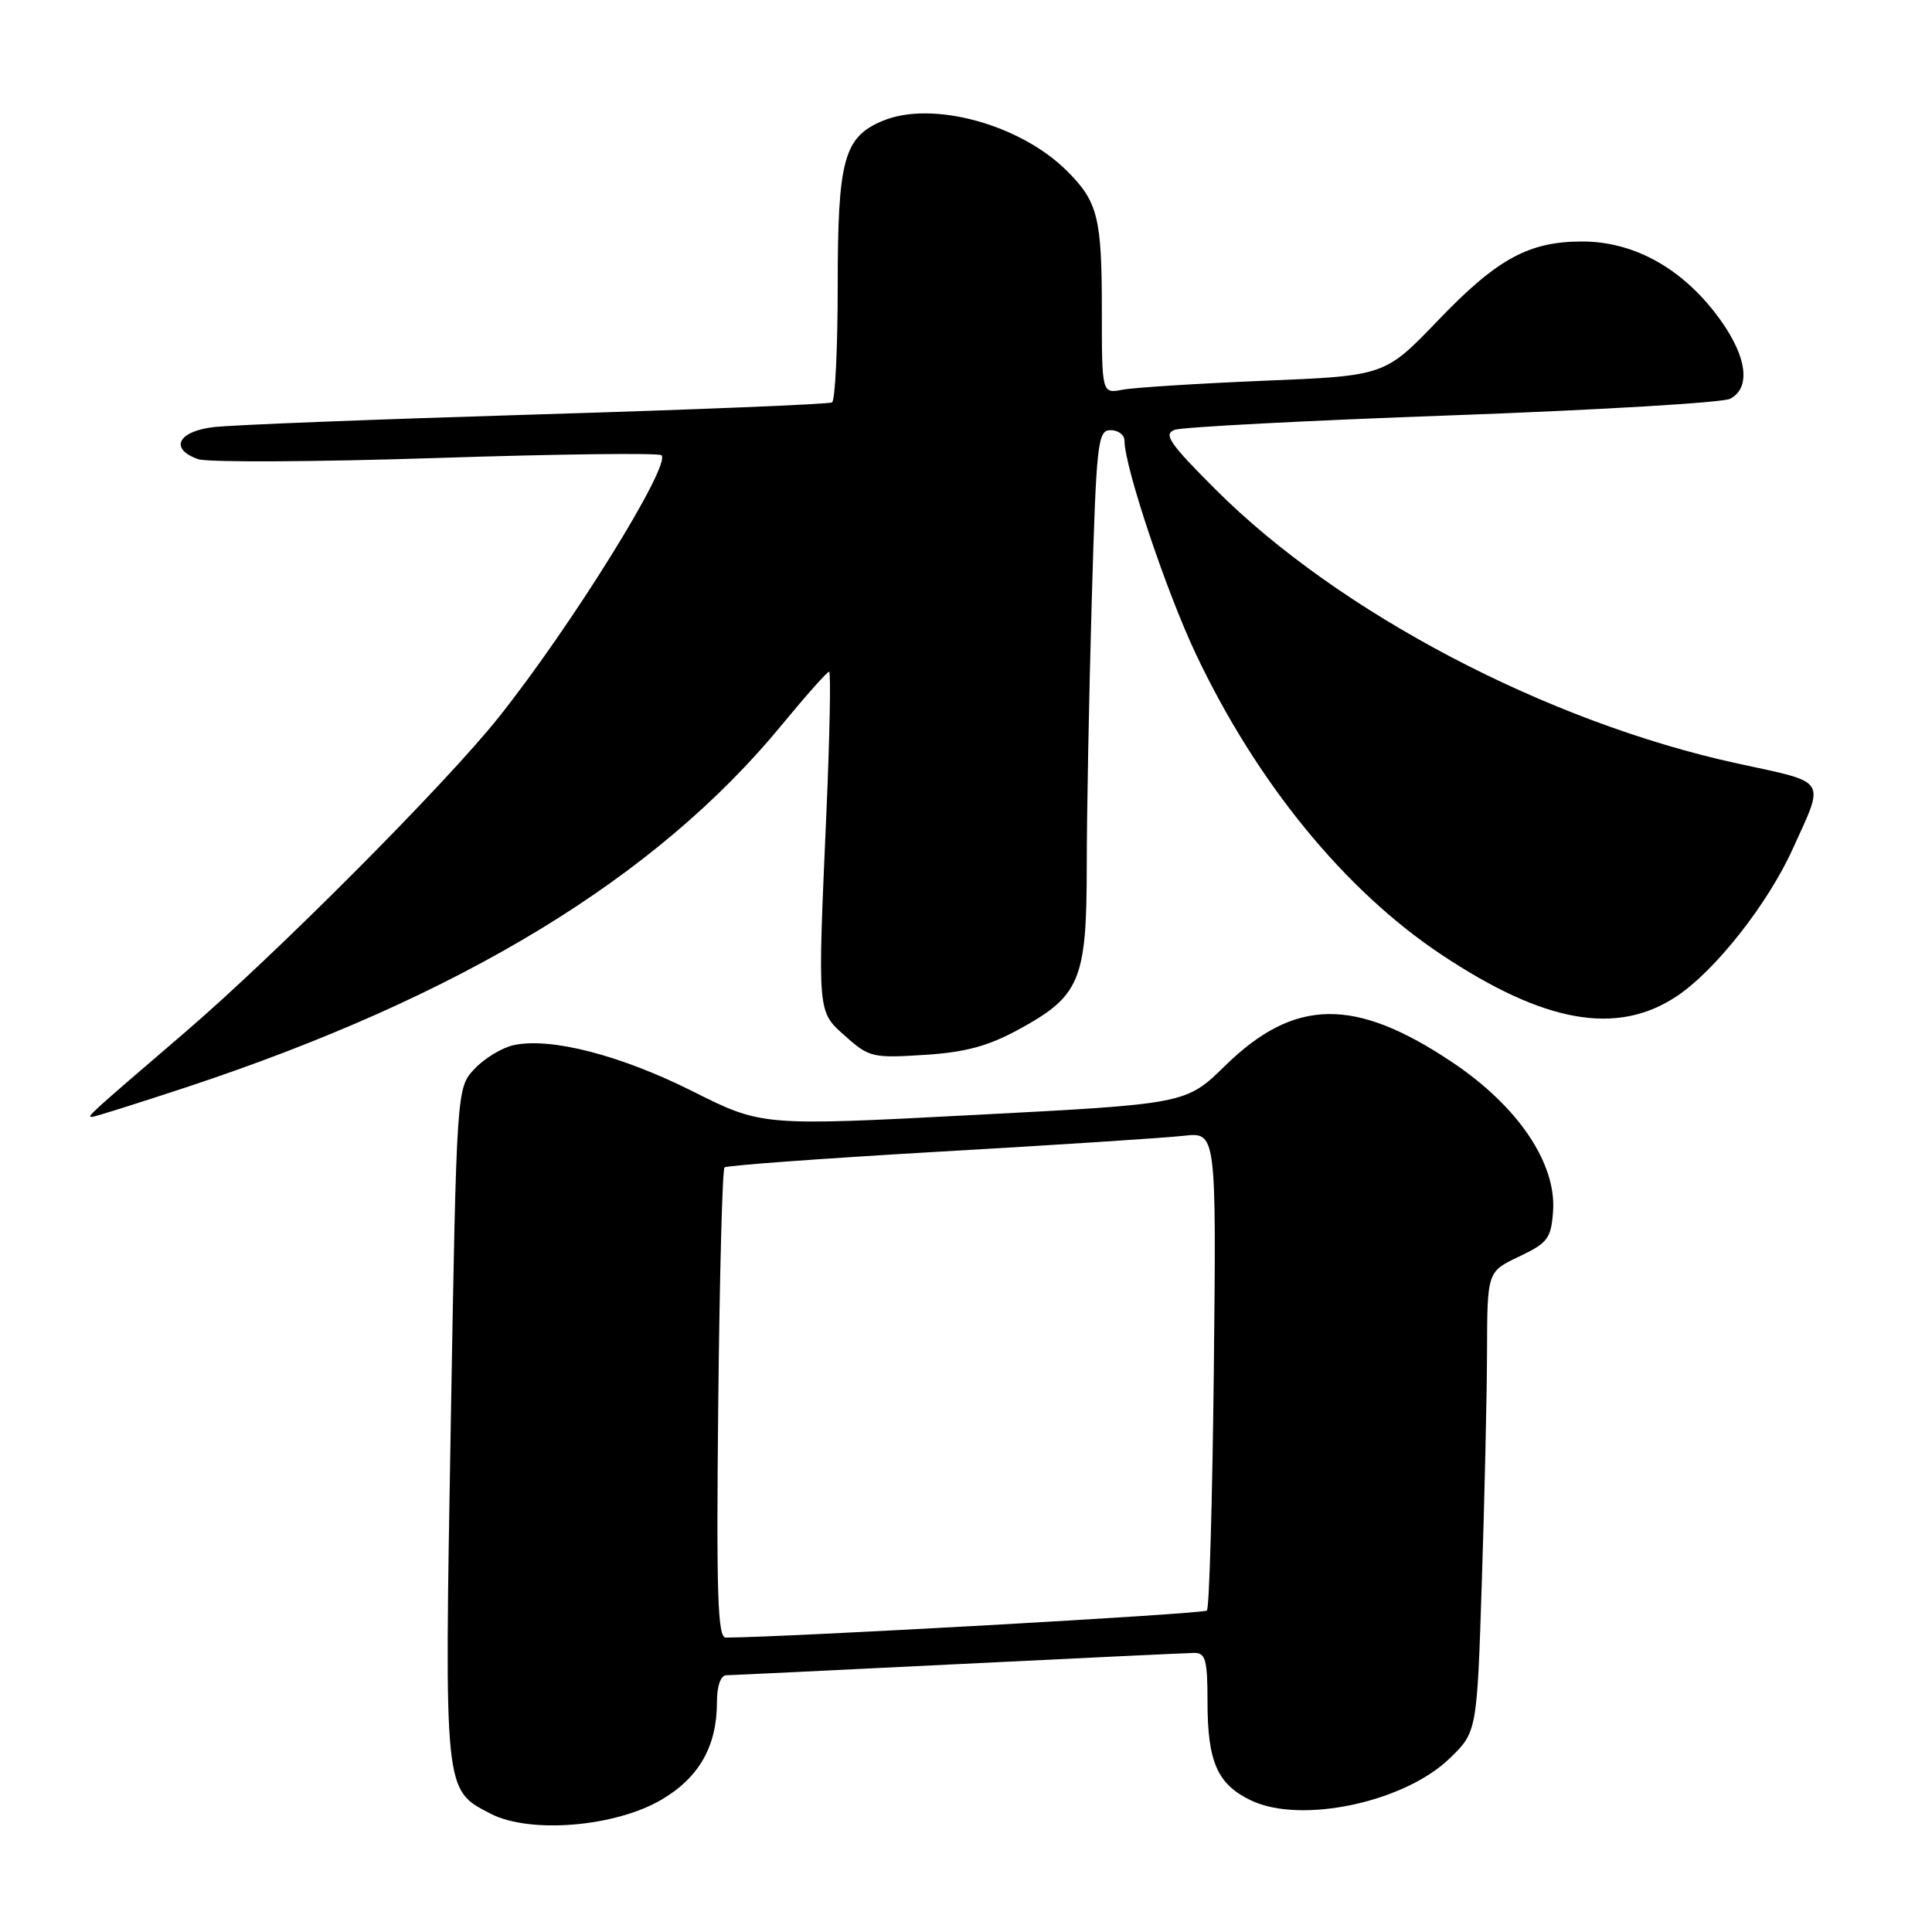 <?xml version="1.0" encoding="UTF-8" standalone="no"?>
<!DOCTYPE svg PUBLIC "-//W3C//DTD SVG 1.1//EN" "http://www.w3.org/Graphics/SVG/1.1/DTD/svg11.dtd" >
<svg xmlns="http://www.w3.org/2000/svg" xmlns:xlink="http://www.w3.org/1999/xlink" version="1.1" viewBox="0 0 256 256">
 <g >
 <path fill="currentColor"
d=" M 87.63 238.48 C 92.63 235.55 95.00 231.39 95.00 225.53 C 95.00 223.38 95.49 221.99 96.25 221.98 C 96.94 221.97 110.78 221.30 127.00 220.50 C 143.22 219.70 157.29 219.03 158.25 219.02 C 159.74 219.00 160.00 219.97 160.00 225.45 C 160.00 233.49 161.31 236.44 165.80 238.58 C 172.40 241.71 186.02 238.83 192.04 233.04 C 195.71 229.50 195.71 229.50 196.35 209.59 C 196.71 198.64 197.02 184.91 197.04 179.09 C 197.07 168.50 197.07 168.50 201.29 166.50 C 205.09 164.69 205.53 164.11 205.79 160.50 C 206.24 154.15 201.17 146.62 192.50 140.80 C 179.54 132.10 171.54 132.21 162.33 141.22 C 157.16 146.28 157.16 146.28 129.05 147.74 C 100.95 149.21 100.95 149.21 91.73 144.58 C 82.19 139.80 72.94 137.42 68.05 138.49 C 66.51 138.83 64.18 140.24 62.88 141.63 C 60.50 144.16 60.50 144.16 59.73 188.65 C 58.88 237.78 58.81 237.10 65.00 240.32 C 70.18 243.01 81.47 242.09 87.63 238.48 Z  M 24.74 144.05 C 61.15 132.00 86.92 116.32 103.58 96.07 C 106.78 92.18 109.61 89.00 109.86 89.00 C 110.11 89.00 109.95 97.44 109.50 107.75 C 108.32 134.65 108.26 133.95 112.07 137.35 C 115.14 140.09 115.68 140.22 122.47 139.78 C 127.90 139.44 130.93 138.62 134.98 136.41 C 143.11 131.99 143.99 129.89 144.00 114.91 C 144.00 107.99 144.30 92.13 144.66 79.66 C 145.27 58.56 145.45 57.00 147.16 57.00 C 148.17 57.00 149.00 57.62 149.00 58.39 C 149.00 61.83 154.52 78.33 158.44 86.62 C 166.50 103.67 178.19 117.99 191.02 126.51 C 204.63 135.56 214.23 137.27 222.14 132.03 C 227.26 128.64 234.22 119.81 237.54 112.50 C 241.83 103.04 242.31 103.79 230.24 101.17 C 204.99 95.68 177.39 81.19 161.03 64.82 C 154.95 58.74 154.11 57.51 155.66 56.95 C 156.67 56.59 173.25 55.72 192.50 55.03 C 211.75 54.33 228.29 53.35 229.25 52.84 C 232.24 51.28 231.38 46.66 227.08 41.22 C 222.36 35.25 216.21 32.00 209.65 32.00 C 202.57 32.00 198.38 34.29 190.58 42.42 C 183.50 49.80 183.50 49.80 167.50 50.45 C 158.70 50.82 150.26 51.35 148.75 51.64 C 146.00 52.16 146.00 52.16 146.00 41.14 C 146.00 28.83 145.48 26.74 141.38 22.65 C 135.19 16.47 123.54 13.29 116.99 16.00 C 111.81 18.15 111.00 21.12 111.00 37.89 C 111.00 46.14 110.66 53.08 110.25 53.32 C 109.84 53.56 92.18 54.28 71.00 54.92 C 49.82 55.56 30.59 56.31 28.25 56.60 C 23.53 57.18 22.44 59.50 26.25 60.84 C 27.49 61.28 41.68 61.21 57.78 60.69 C 73.89 60.16 87.33 60.00 87.65 60.32 C 88.96 61.62 75.68 83.00 66.06 95.07 C 59.01 103.92 36.59 126.43 24.50 136.80 C 11.70 147.78 11.46 148.00 12.18 148.00 C 12.51 148.00 18.16 146.22 24.74 144.05 Z  M 95.17 186.08 C 95.35 169.08 95.72 154.95 96.00 154.69 C 96.28 154.43 109.10 153.49 124.50 152.60 C 139.90 151.72 154.45 150.77 156.84 150.50 C 161.17 150.01 161.17 150.01 160.84 181.43 C 160.65 198.70 160.24 213.10 159.92 213.41 C 159.49 213.85 104.39 216.94 96.17 216.99 C 95.09 217.00 94.91 211.27 95.17 186.08 Z "/>
</g>
</svg>